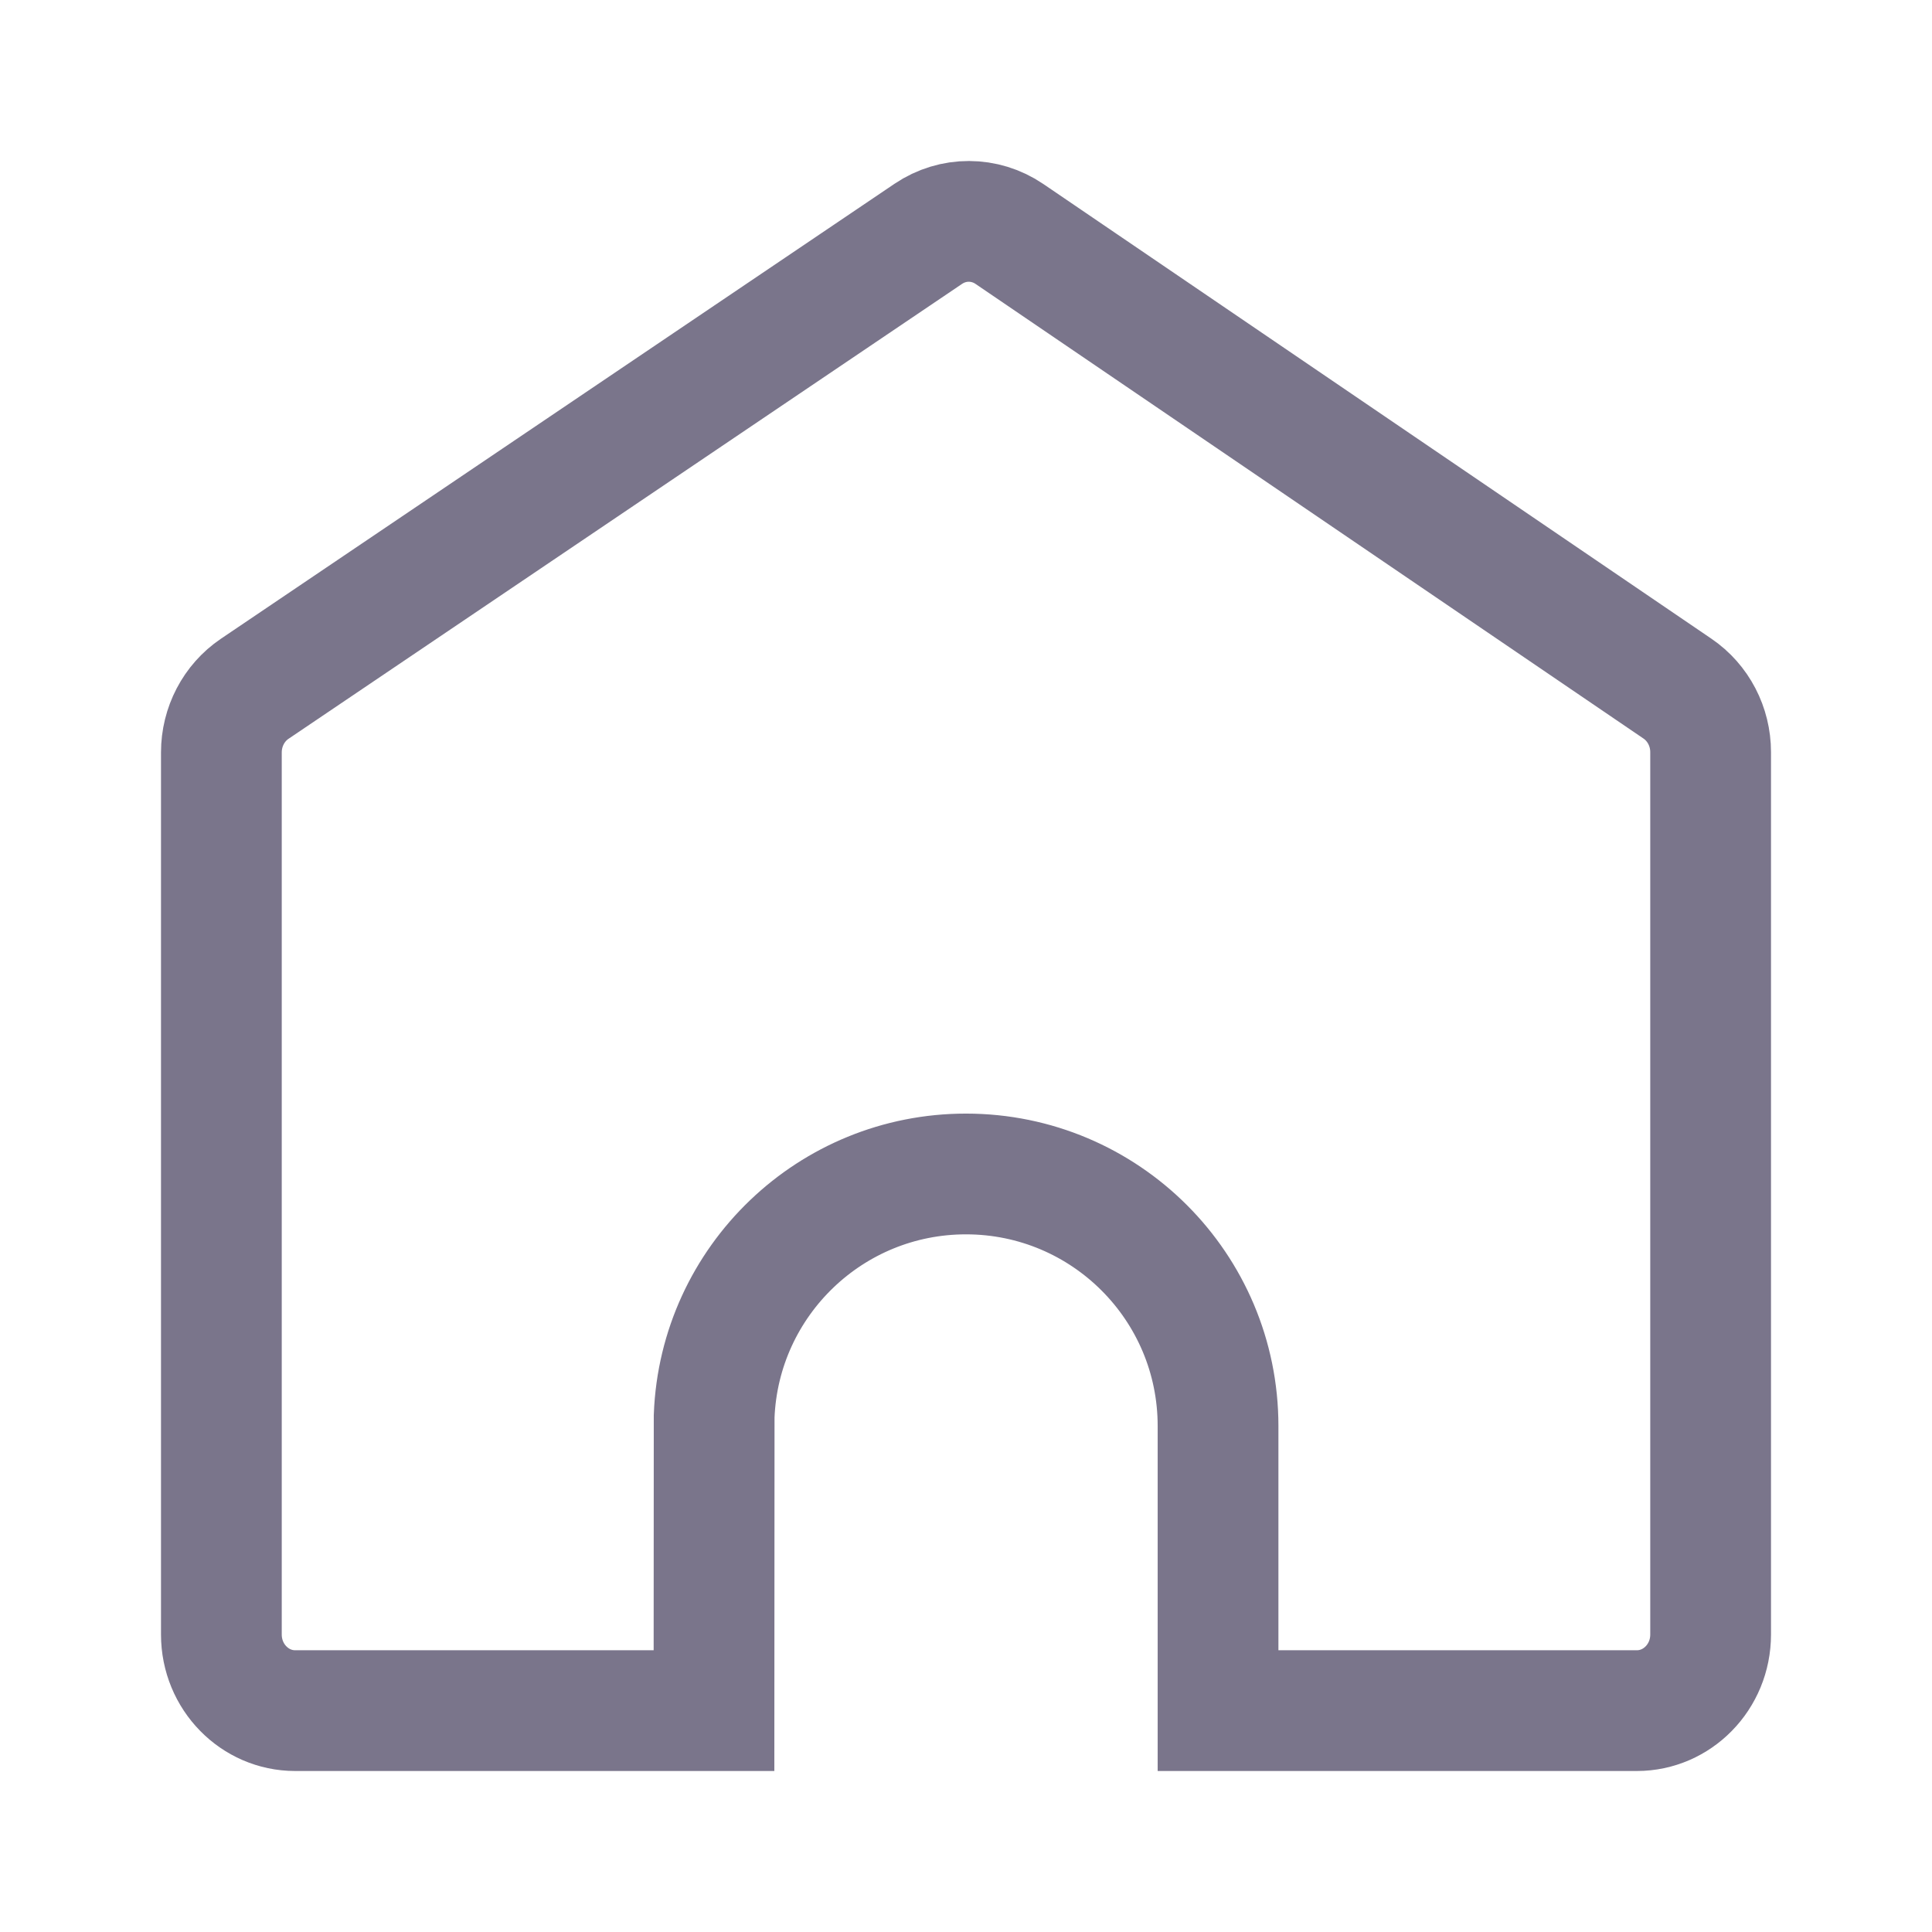 <?xml version="1.0" encoding="UTF-8"?>
<svg width="48px" height="48px" viewBox="0 0 48 48" version="1.1" xmlns="http://www.w3.org/2000/svg" xmlns:xlink="http://www.w3.org/1999/xlink">
    <title>home</title>
    <g id="页面-1" stroke="none" stroke-width="1" fill="none" fill-rule="evenodd">
        <g id="首页" transform="translate(-70, -1701)" stroke="#7A758B" stroke-width="3">
            <g id="编组-3" transform="translate(0, 1692)">
                <g id="home" transform="translate(70, 9)">
                    <path d="M24.072,5.5 C24.423,5.501 24.774,5.605 25.078,5.812 L25.078,5.812 L41.676,17.109 C42.194,17.462 42.5,18.055 42.5,18.687 L42.5,18.687 L42.5,40.609 C42.5,41.134 42.293,41.611 41.954,41.955 C41.625,42.29 41.17,42.5 40.667,42.5 L40.667,42.5 L30.262,42.5 L30.262,35.429 C30.262,33.699 29.561,32.134 28.428,31.001 C27.295,29.868 25.729,29.167 24,29.167 C22.321,29.167 20.797,29.827 19.672,30.903 C18.535,31.991 17.807,33.503 17.743,35.185 L17.743,35.185 L17.739,42.5 L7.333,42.5 C6.83,42.5 6.375,42.29 6.046,41.955 C5.707,41.611 5.5,41.134 5.5,40.609 L5.5,40.609 L5.5,18.694 C5.5,18.06 5.808,17.464 6.329,17.112 L6.329,17.112 L23.064,5.809 C23.37,5.603 23.721,5.499 24.072,5.5 Z"></path>
                </g>
            </g>
        </g>
    </g>
</svg>
